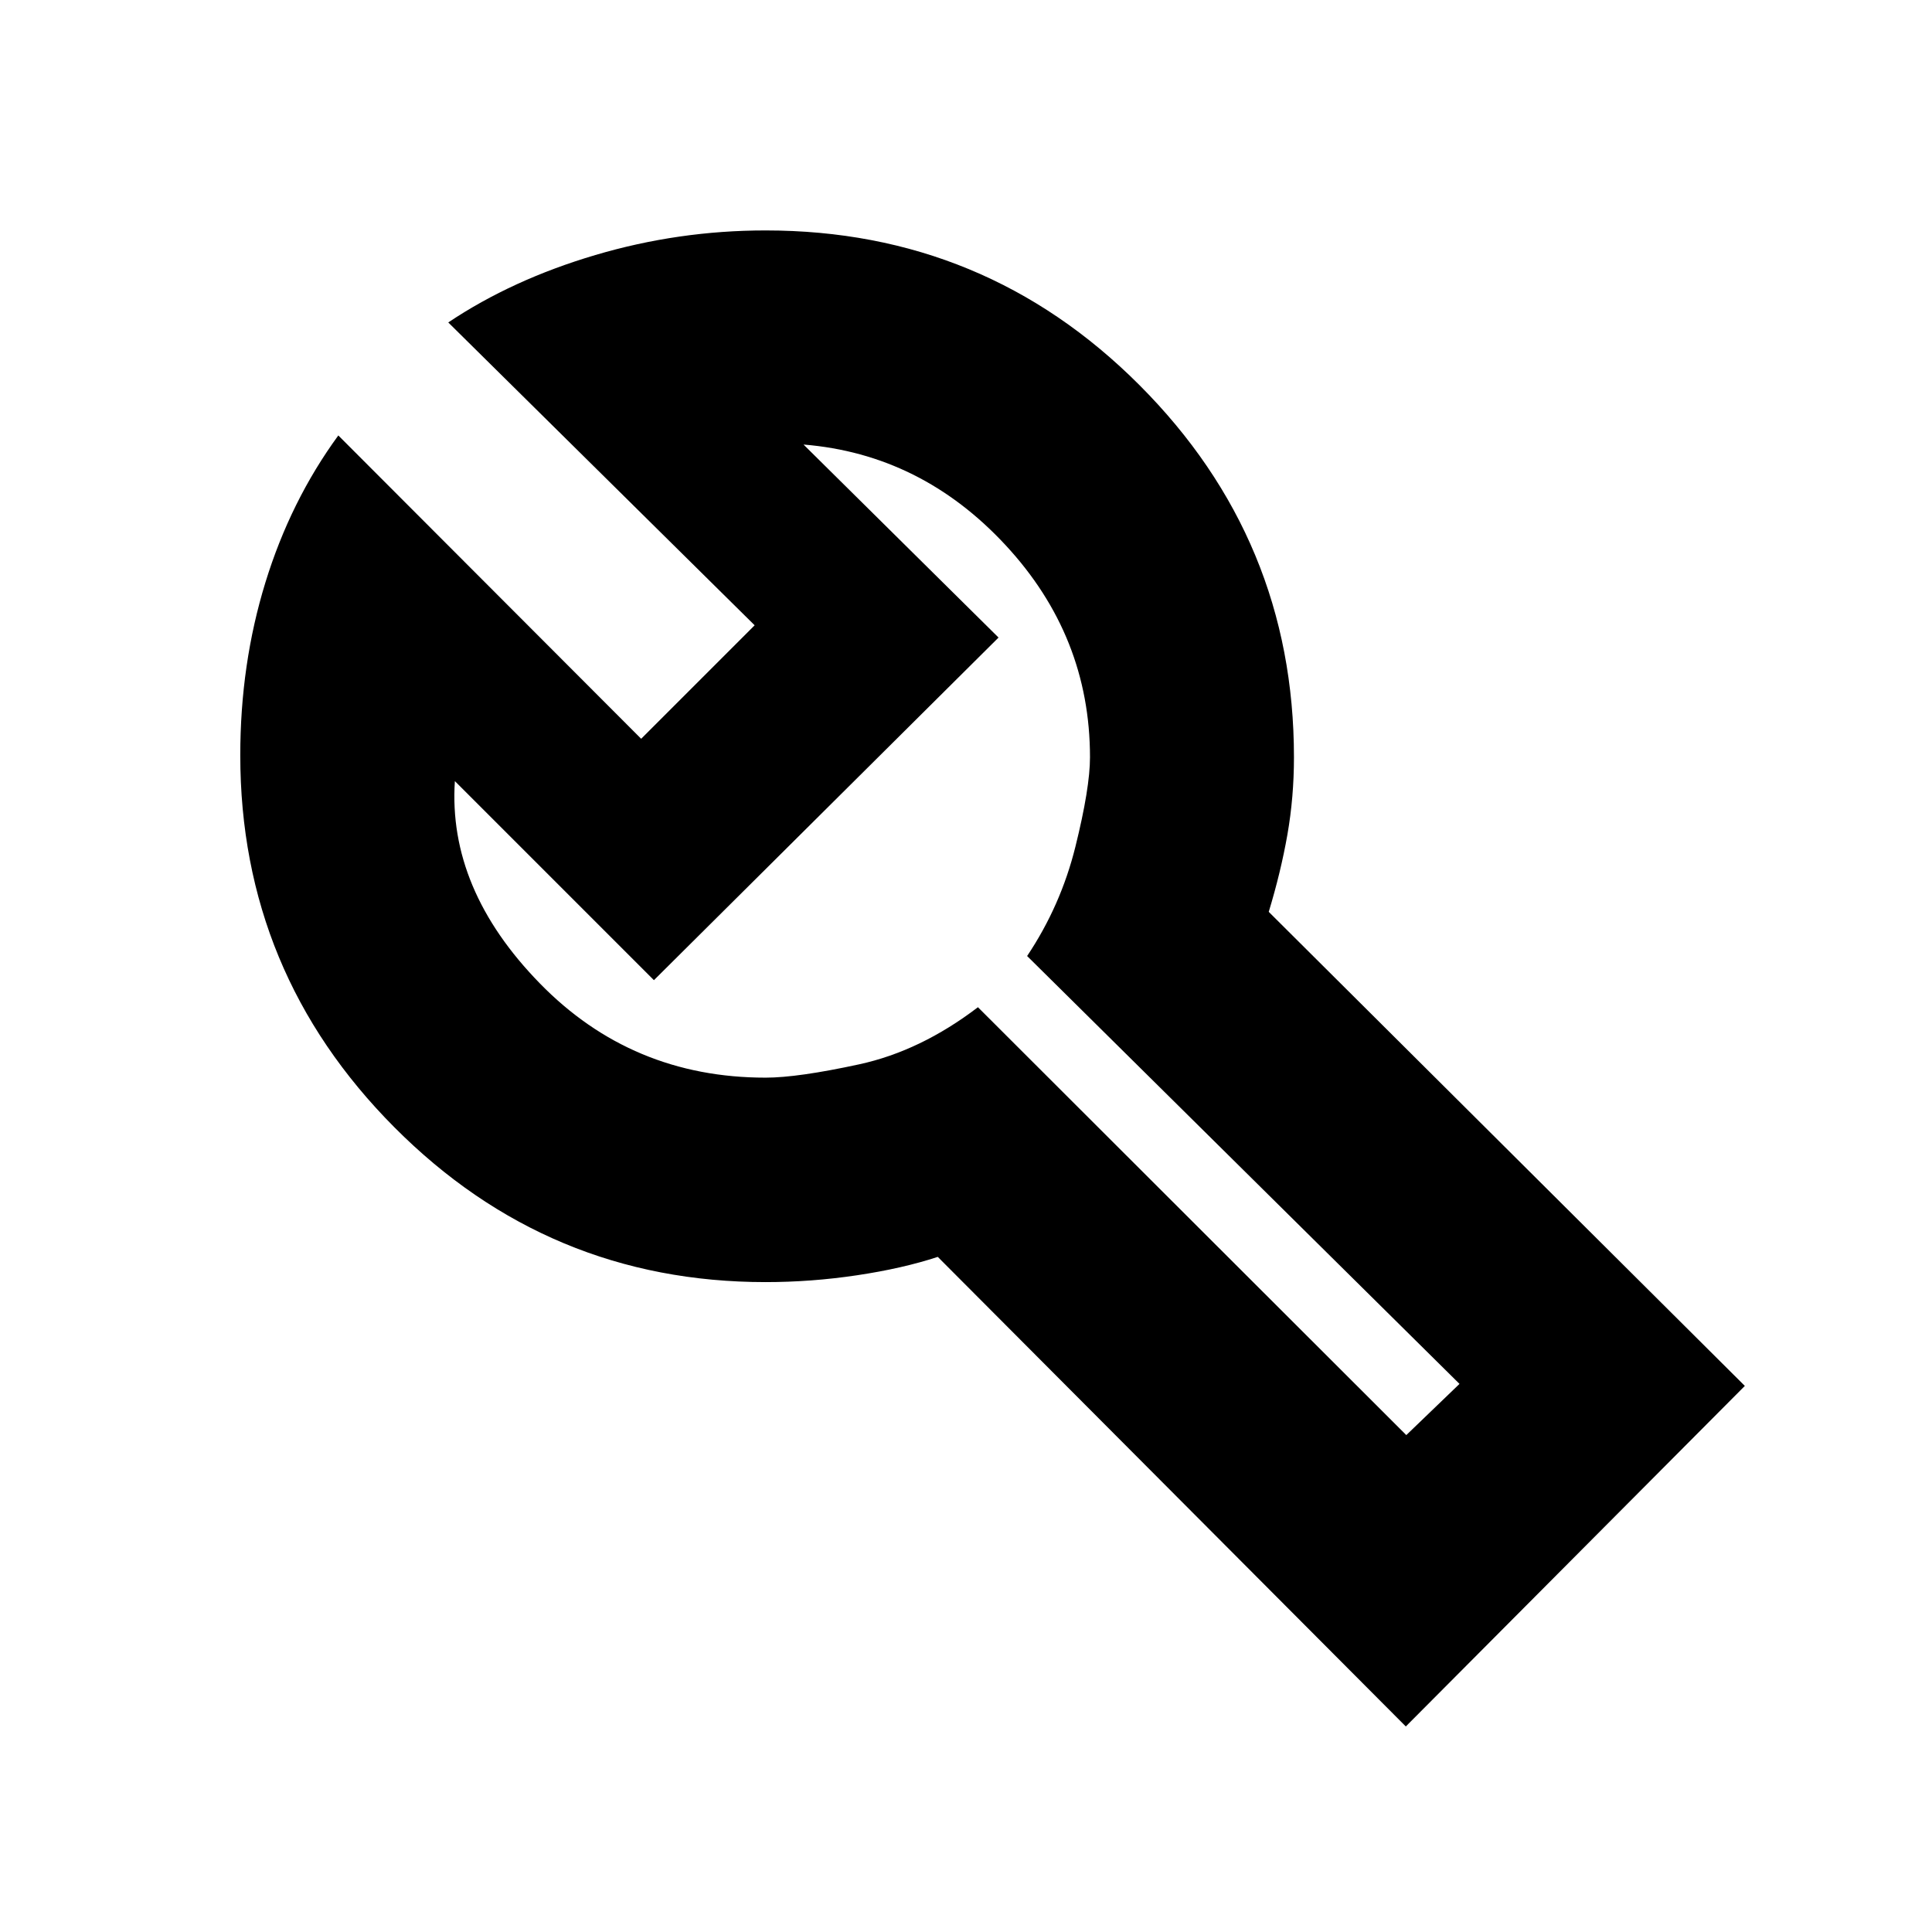 <svg xmlns="http://www.w3.org/2000/svg" height="20" viewBox="0 -960 960 960" width="20"><path d="M698.54-102.13 465.98-335.46q-17.52 5.76-40.19 9.14-22.66 3.39-45.38 3.39-107.91 0-184.46-76.94-76.56-76.93-76.56-184.85 0-45.28 12.48-85.83 12.48-40.56 36.24-73.08l150.48 150.72 56.39-56.39-152.24-150.48q31.8-21.29 73.1-33.5 41.29-12.22 84.57-12.22 109.04 0 185.79 76.87 76.76 76.88 76.76 184.91 0 19.88-3.26 38.46-3.27 18.59-9.27 38.35L867-271.35 698.54-102.13Zm.24-144.78 26.44-25.44-214.85-212.61q16.72-25 23.98-54.26 7.26-29.26 7.26-44.5 0-60.19-41.96-105.41-41.95-45.22-100.39-49.98l96.91 95.91-171.24 170.24-98.91-98.91q-3.52 53.63 42.2 100.49 45.71 46.86 112.19 46.86 16 0 46.5-6.62t59.02-28.38l212.85 212.61ZM476.24-492.89Z"/></svg>